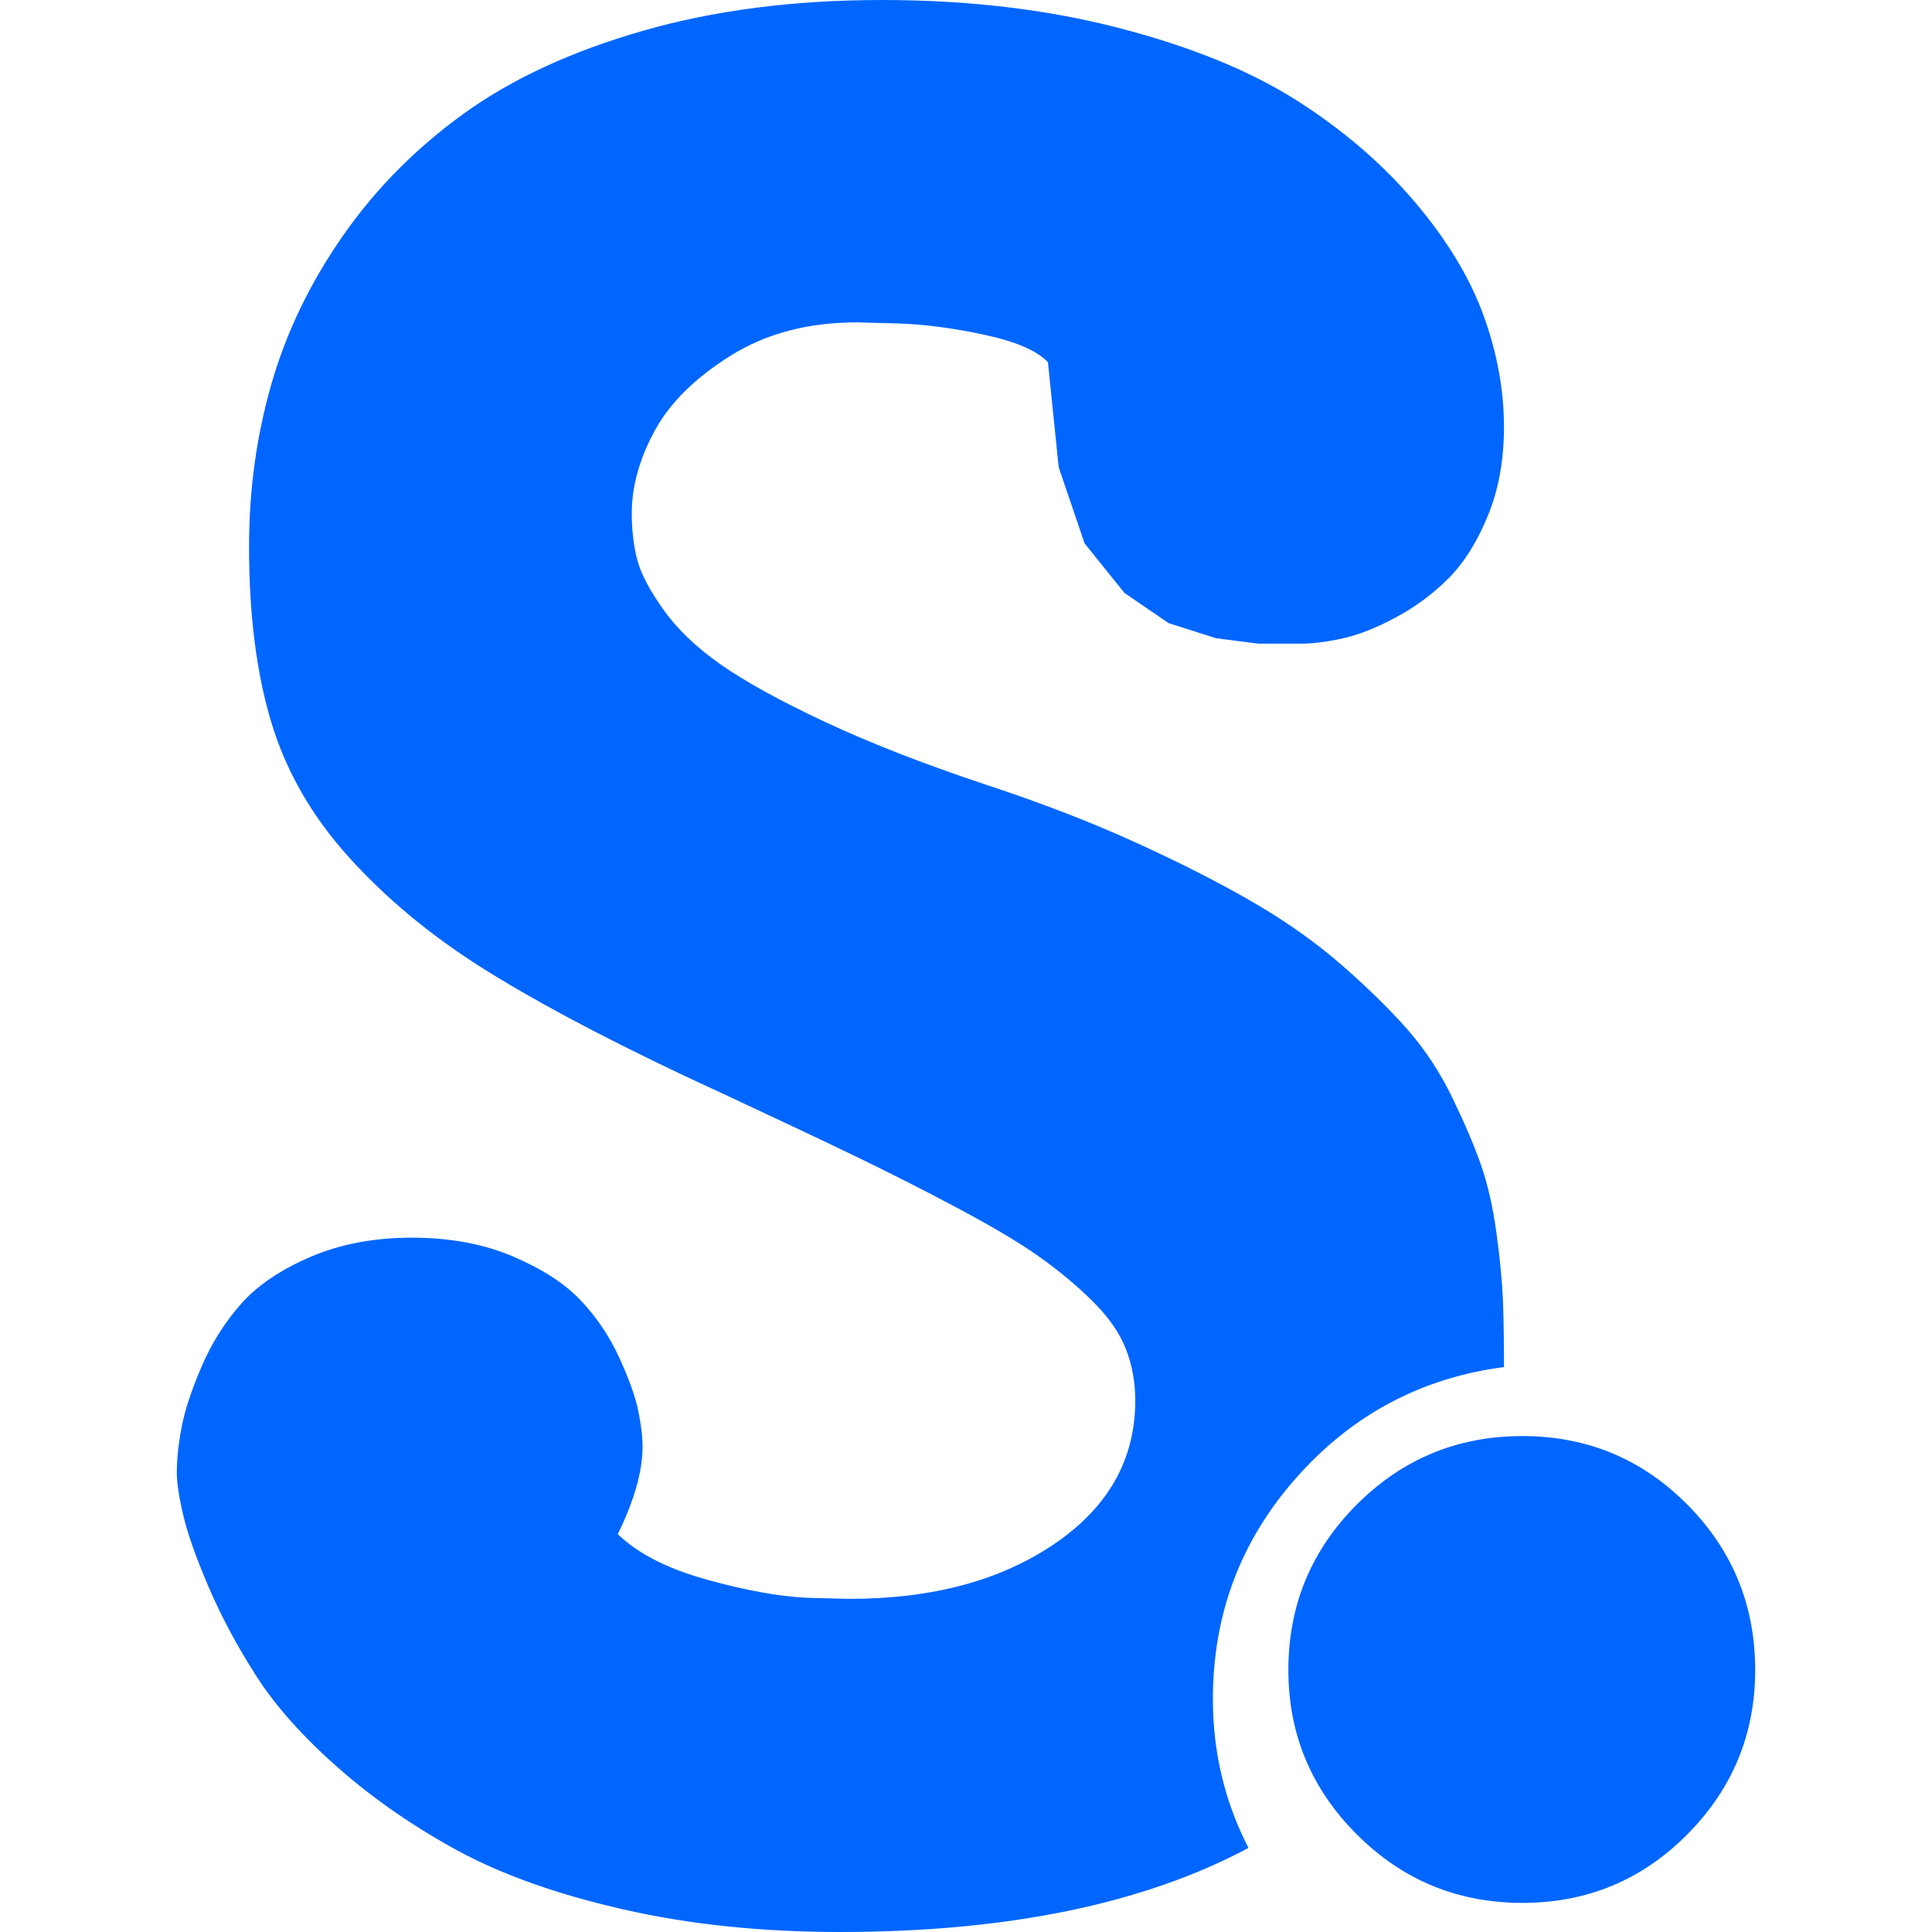 <?xml version="1.0" encoding="utf-8"?>
<!-- Generator: Adobe Illustrator 21.1.0, SVG Export Plug-In . SVG Version: 6.00 Build 0)  -->
<svg version="1.1" id="Layer_1" xmlns="http://www.w3.org/2000/svg" xmlns:xlink="http://www.w3.org/1999/xlink" x="0px" y="0px"
	 viewBox="0 0 1792 1792" style="enable-background:new 0 0 1792 1792;" xml:space="preserve">
<style type="text/css">
	.st0{fill:#0066FF;}
</style>
<path class="st0" d="M1628,1549c0,59.3-21,110.2-63,152.5s-93,63.5-153,63.5s-111.2-21.2-153.5-63.5s-63.5-93.2-63.5-152.5
	c0-60,21.2-111.2,63.5-153.5S1352,1332,1412,1332s111,21.2,153,63.5S1628,1489,1628,1549z M1395,1268
	c-76.7,10-140.8,44.2-192.5,102.5S1125,1497.3,1125,1576c0,49.3,11,95.3,33,138c-97.3,52-223.7,78-379,78c-72.7,0-139.7-7-201-21
	s-112.5-32.2-153.5-54.5s-77.8-47.8-110.5-76.5s-58-57-76-85s-32.8-55.7-44.5-83s-19.5-49.5-23.5-66.5s-6-30.2-6-39.5
	c0-12.7,1.5-26.8,4.5-42.5s9.2-34.3,18.5-56s21.5-41,36.5-58s36.3-31.5,64-43.5s59.2-18,94.5-18s66.7,5.8,94,17.5s48.3,25.3,63,41
	s26.5,33.3,35.5,53s14.8,36,17.5,49s4,24.2,4,33.5c0,22.7-7.7,49.7-23,81c18.7,18,46,32,82,42s67,15.7,93,17l40,1
	c76.7,0,140-17,190-51s75-78.3,75-133c0-17.3-3-33.5-9-48.5s-16.5-29.8-31.5-44.5s-31.5-28.3-49.5-41s-42.7-27.3-74-44
	s-62.5-32.5-93.5-47.5s-70.8-33.8-119.5-56.5c-18.7-8.7-33-15.3-43-20c-77.3-36.7-139.7-70-187-100s-88.2-64-122.5-102
	s-58.3-79.8-72-125.5C237.8,623.8,231,569.7,231,507c0-52,6.8-102,20.5-150c13.7-48,35.7-93.8,66-137.5s67.8-81.7,112.5-114
	s100.2-58,166.5-77S736.7,0,818,0c80,0,153.3,8.7,220,26s121.5,39.7,164.5,67s79.5,58.7,109.5,94s51.3,70.5,64,105.5
	s19,69.5,19,103.5c0,30.7-5,58.2-15,82.5s-22.2,43.7-36.5,58s-30.5,26.3-48.5,36s-34.3,16.2-49,19.5s-27.7,5-39,5h-40l-39-5l-44-14
	l-41-28l-37-46l-24-70.5L972,336c-10-10.7-29.7-19.2-59-25.5s-56.3-9.8-81-10.5l-37-1c-45.3,0-84.5,10.3-117.5,31S621,374,607,400
	s-21,51.3-21,76c0,16,1.7,30.3,5,43s11.3,28,24,46s30.3,35,53,51s55,33.8,97,53.5s92,39.2,150,58.5c50.7,16.7,96.8,34.5,138.5,53.5
	c41.7,19,78,37.5,109,55.5s58.7,37.7,83,59s44.5,41.2,60.5,59.5s29.7,39.2,41,62.5c11.3,23.3,20.2,44,26.5,62s11.2,39.2,14.5,63.5
	s5.3,45,6,62S1395,1243.3,1395,1268z"/>
</svg>
